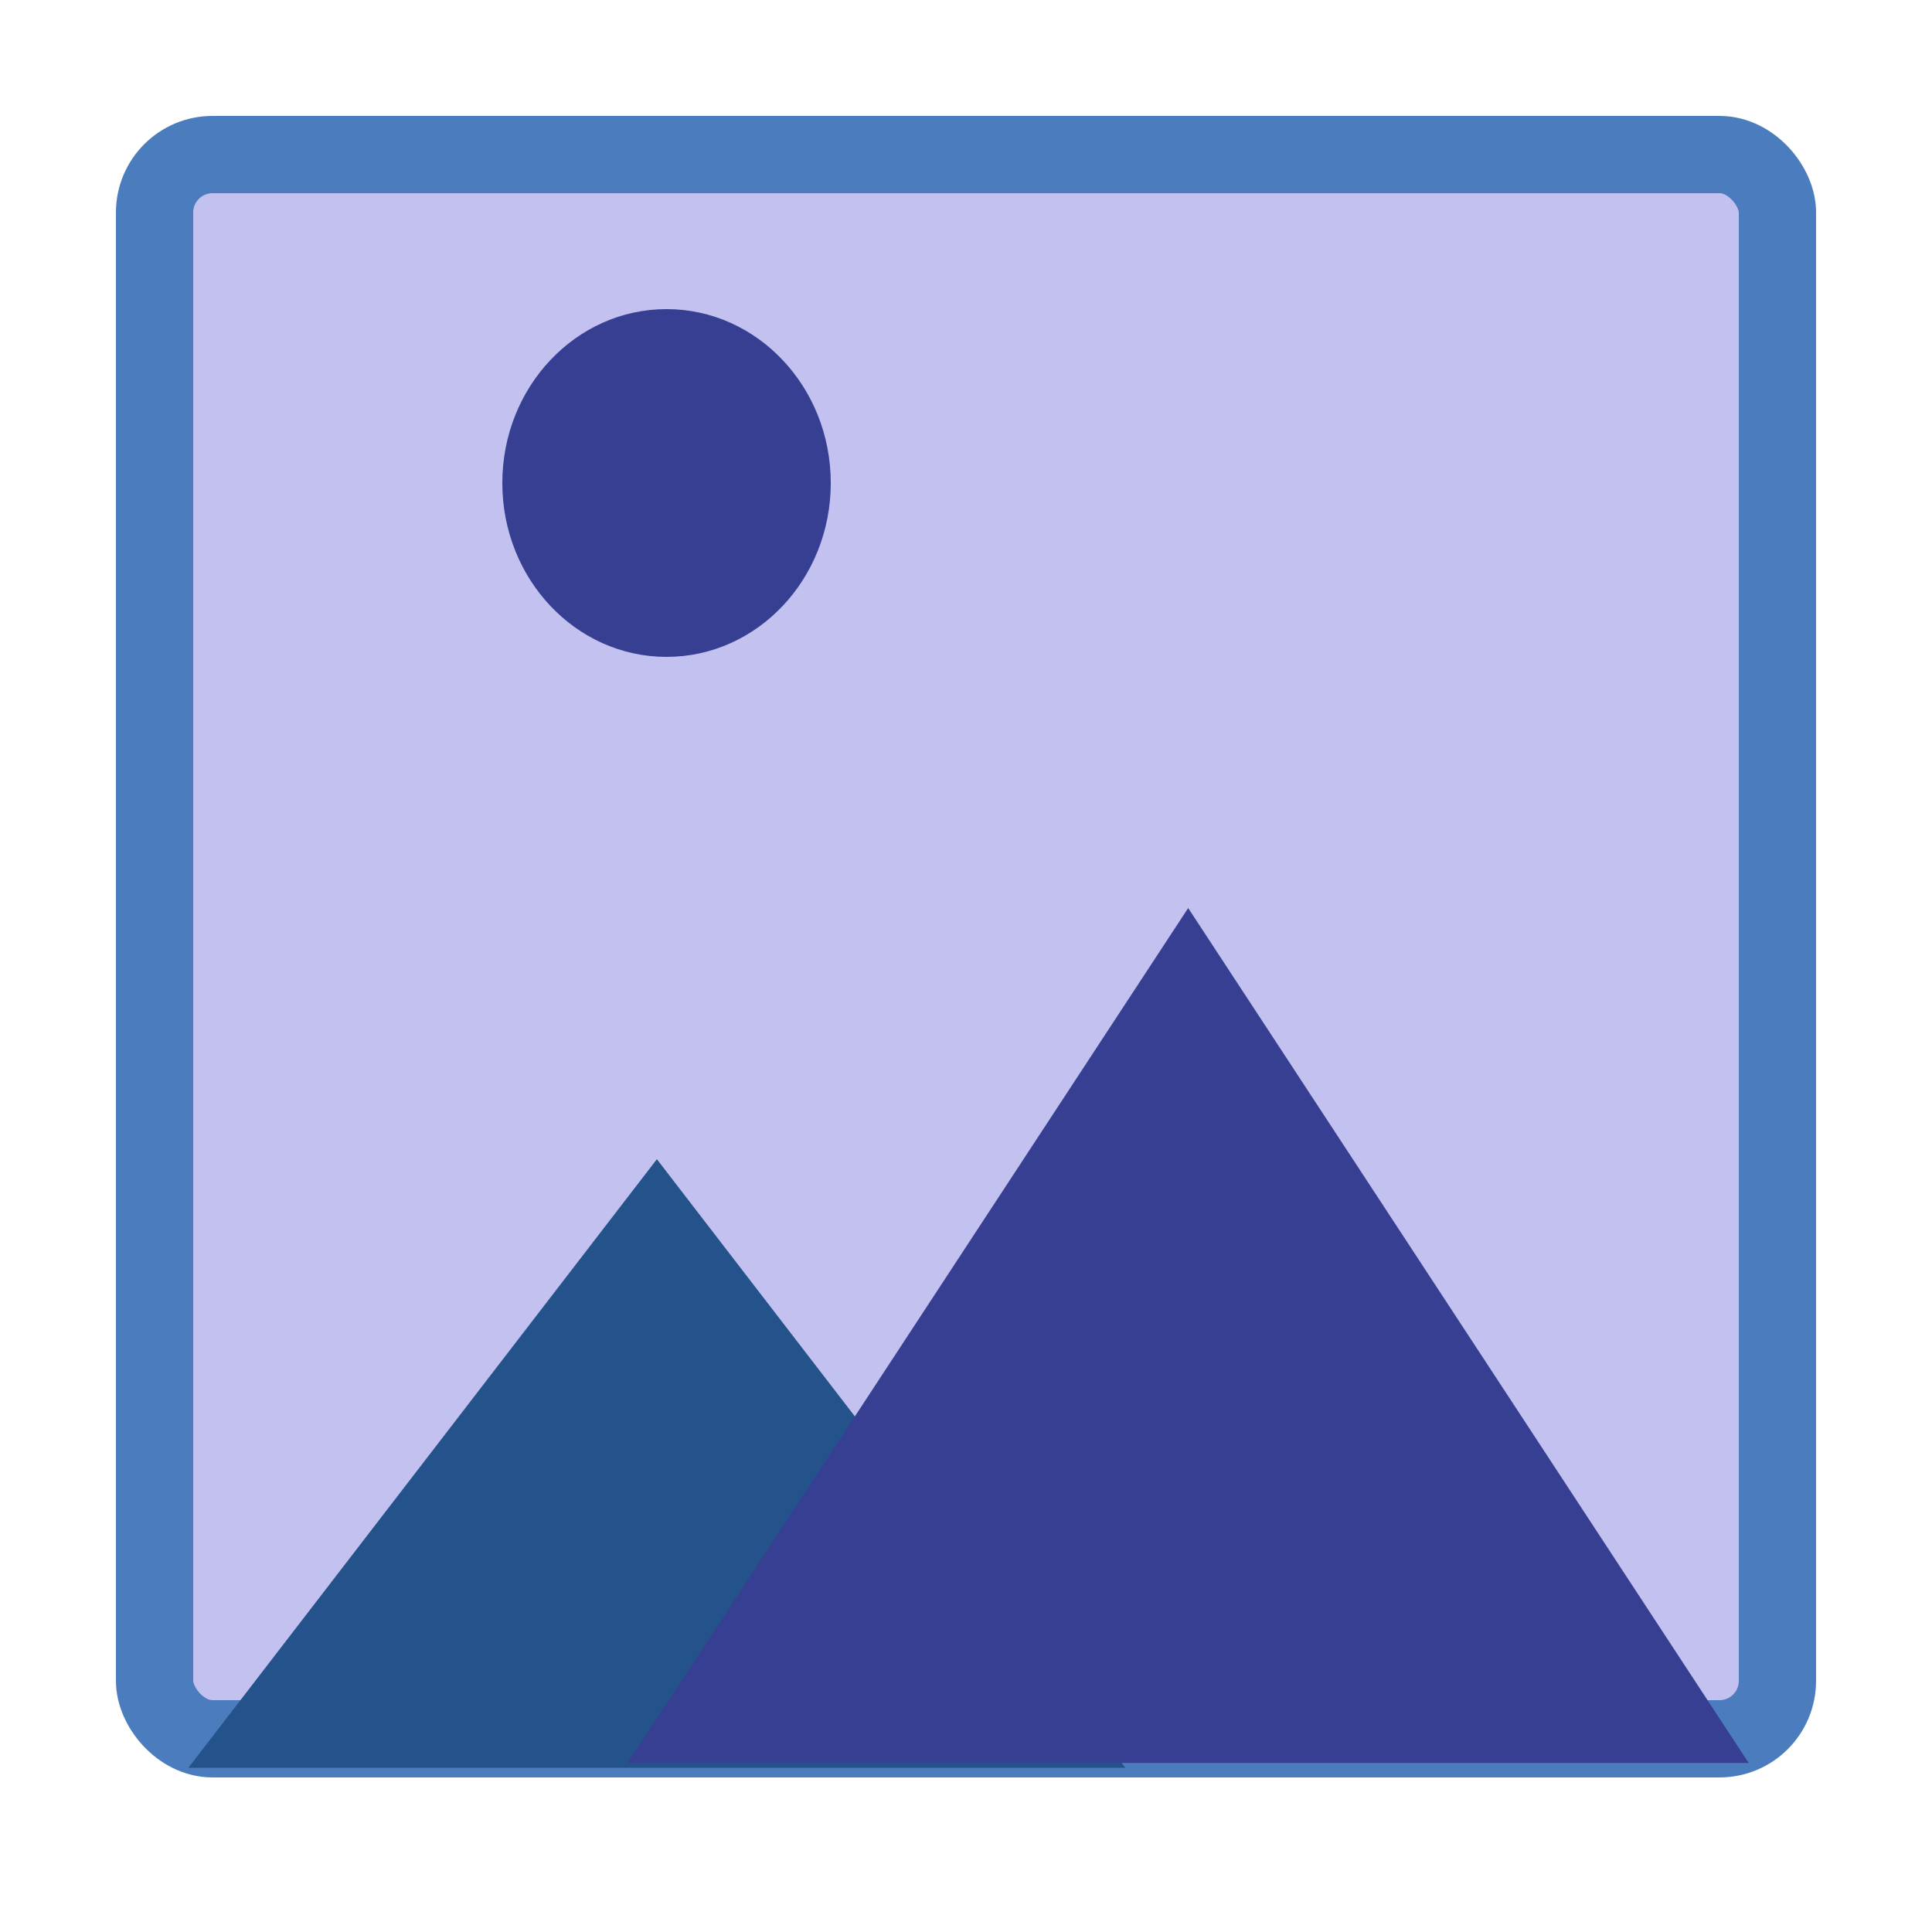 <svg width="100" height="100" viewBox="0 0 100 100" fill="none" xmlns="http://www.w3.org/2000/svg">
<g clip-path="url(#clip0_2796_1741)">
<rect x="8" y="8" width="84" height="82" rx="3" fill="#C2C1EF" stroke="#4B7DBE" stroke-width="4"/>
<path d="M34 60L58.249 91.5H9.751L34 60Z" fill="#23538A"/>
<path d="M61.5 47L90.512 91.25H32.488L61.5 47Z" fill="#363F92"/>
<ellipse cx="34.5" cy="25" rx="8.5" ry="9" fill="#363F92"/>
</g>
<defs>
<clipPath id="clip0_2796_1741">
<rect width="100" height="100" fill="white"/>
</clipPath>
</defs>
</svg>

